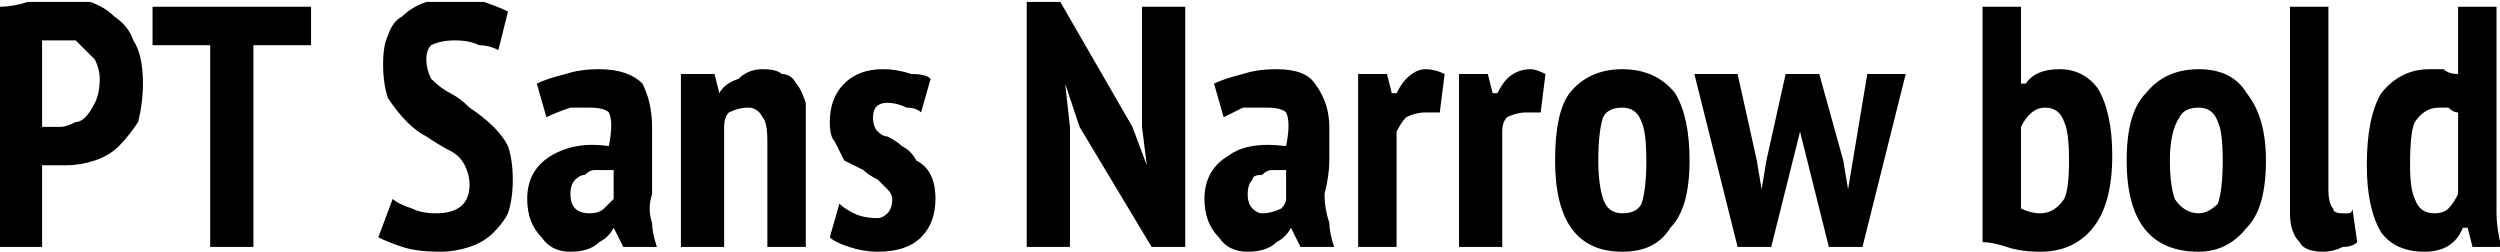 <svg xmlns="http://www.w3.org/2000/svg" viewBox="3.24 48.592 520.488 52.416"><path d="M3 100L3 50Q6 50 9 49Q12 49 15 49L15 49Q18 49 22 49Q25 50 27 52Q30 54 31 57Q33 60 33 66L33 66Q33 70 32 74Q30 77 28 79Q26 81 23 82Q20 83 17 83L17 83Q17 83 16 83Q15 83 15 83Q14 83 13 83Q13 83 12 83L12 83L12 100L3 100ZM12 57L12 75Q13 75 14 75Q15 75 16 75L16 75Q17 75 19 74Q20 74 21 73Q22 72 23 70Q24 68 24 65L24 65Q24 63 23 61Q22 60 21 59Q20 58 19 57Q17 57 16 57L16 57Q14 57 12 57L12 57ZM68 50L68 58L56 58L56 100L47 100L47 58L35 58L35 50L68 50ZM101 87L101 87Q101 85 100 83Q99 81 97 80Q95 79 92 77Q90 76 88 74Q86 72 84 69Q83 66 83 62L83 62Q83 58 84 56Q85 53 87 52Q89 50 92 49Q94 49 97 49L97 49Q101 49 104 49Q107 50 109 51L109 51L107 59Q105 58 103 58Q101 57 98 57L98 57Q95 57 93 58Q92 59 92 61L92 61Q92 63 93 65Q95 67 97 68Q99 69 101 71Q104 73 106 75Q108 77 109 79Q110 82 110 86L110 86Q110 90 109 93Q108 95 106 97Q104 99 101 100Q98 101 95 101L95 101Q90 101 87 100Q84 99 82 98L82 98L85 90Q86 91 89 92Q91 93 94 93L94 93Q101 93 101 87ZM117 73L115 66Q117 65 121 64Q124 63 128 63L128 63Q134 63 137 66Q139 70 139 75L139 75Q139 79 139 82Q139 85 139 89Q138 92 139 95Q139 97 140 100L140 100L133 100L131 96L131 96Q130 98 128 99Q126 101 122 101L122 101Q118 101 116 98Q113 95 113 90L113 90Q113 84 118 81Q123 78 130 79L130 79Q131 74 130 72Q129 71 126 71L126 71Q124 71 122 71Q119 72 117 73L117 73ZM126 93L126 93Q128 93 129 92Q130 91 131 90L131 90L131 84Q129 84 127 84Q126 84 125 85Q124 85 123 86Q122 87 122 89L122 89Q122 91 123 92Q124 93 126 93ZM171 100L163 100L163 78Q163 74 162 73Q161 71 159 71L159 71Q157 71 155 72Q154 73 154 75L154 75L154 100L145 100L145 64L152 64L153 68L153 68Q154 66 157 65Q159 63 162 63L162 63Q165 63 166 64Q168 64 169 66Q170 67 171 70Q171 72 171 76L171 76L171 100ZM189 90L189 90Q189 89 188 88Q187 87 186 86Q184 85 183 84Q181 83 179 82Q178 80 177 78Q176 77 176 74L176 74Q176 69 179 66Q182 63 187 63L187 63Q190 63 193 64Q196 64 197 65L197 65L195 72Q194 71 192 71Q190 70 188 70L188 70Q185 70 185 73L185 73Q185 75 186 76Q187 77 188 77Q190 78 191 79Q193 80 194 82Q196 83 197 85Q198 87 198 90L198 90Q198 95 195 98Q192 101 186 101L186 101Q183 101 180 100Q177 99 176 98L176 98L178 91Q179 92 181 93Q183 94 186 94L186 94Q187 94 188 93Q189 92 189 90ZM243 100L228 75L225 66L225 66L226 75L226 100L217 100L217 49L224 49L239 75L242 83L242 83L241 75L241 50L250 50L250 100L243 100ZM258 73L256 66Q258 65 262 64Q265 63 269 63L269 63Q275 63 277 66Q280 70 280 75L280 75Q280 79 280 82Q280 85 279 89Q279 92 280 95Q280 97 281 100L281 100L274 100L272 96L272 96Q271 98 269 99Q267 101 263 101L263 101Q259 101 257 98Q254 95 254 90L254 90Q254 84 259 81Q263 78 271 79L271 79Q272 74 271 72Q270 71 267 71L267 71Q265 71 262 71Q260 72 258 73L258 73ZM266 93L266 93Q268 93 270 92Q271 91 271 90L271 90L271 84Q270 84 268 84Q267 84 266 85Q264 85 264 86Q263 87 263 89L263 89Q263 91 264 92Q265 93 266 93ZM304 64L303 72Q301 72 300 72L300 72Q298 72 296 73Q295 74 294 76L294 76L294 100L286 100L286 64L292 64L293 68L294 68Q295 66 296 65Q298 63 300 63L300 63Q302 63 304 64L304 64ZM325 64L324 72Q322 72 321 72L321 72Q319 72 317 73Q316 74 316 76L316 76L316 100L307 100L307 64L313 64L314 68L315 68Q316 66 317 65Q319 63 322 63L322 63Q323 63 325 64L325 64ZM327 82L327 82Q327 72 330 68Q334 63 341 63L341 63Q348 63 352 68Q355 73 355 82L355 82Q355 92 351 96Q348 101 341 101L341 101Q327 101 327 82ZM336 82L336 82Q336 87 337 90Q338 93 341 93L341 93Q344 93 345 91Q346 88 346 82L346 82Q346 76 345 74Q344 71 341 71L341 71Q338 71 337 73Q336 76 336 82ZM375 64L382 64L387 82L388 88L388 88L389 82L392 64L400 64L391 100L384 100L379 80L378 76L378 76L377 80L372 100L365 100L356 64L365 64L369 82L370 88L370 88L371 82L375 64ZM416 99L416 50L424 50L424 66L425 66Q427 63 432 63L432 63Q437 63 440 67Q443 72 443 81L443 81Q443 91 439 96Q435 101 428 101L428 101Q424 101 421 100Q418 99 416 99L416 99ZM424 75L424 92Q426 93 428 93L428 93Q431 93 433 90Q434 88 434 82L434 82Q434 76 433 74Q432 71 429 71L429 71Q426 71 424 75L424 75ZM446 82L446 82Q446 72 450 68Q454 63 461 63L461 63Q468 63 471 68Q475 73 475 82L475 82Q475 92 471 96Q467 101 461 101L461 101Q446 101 446 82ZM455 82L455 82Q455 87 456 90Q458 93 461 93L461 93Q463 93 465 91Q466 88 466 82L466 82Q466 76 465 74Q464 71 461 71L461 71Q458 71 457 73Q455 76 455 82ZM488 50L488 88Q488 91 489 92Q489 93 491 93L491 93Q491 93 492 93Q493 93 493 92L493 92L494 99Q493 100 491 100Q489 101 487 101L487 101Q483 101 482 99Q480 97 480 93L480 93L480 50L488 50ZM523 50L523 87Q523 90 523 93Q523 96 524 100L524 100L518 100L517 96L516 96Q514 101 508 101L508 101Q502 101 499 97Q496 92 496 83L496 83Q496 73 499 68Q503 63 509 63L509 63Q511 63 512 63Q513 64 515 64L515 64L515 50L523 50ZM510 93L510 93Q512 93 513 92Q514 91 515 89L515 89L515 72Q514 72 513 71Q512 71 511 71L511 71Q508 71 506 74Q505 76 505 83L505 83Q505 88 506 90Q507 93 510 93Z"/></svg>